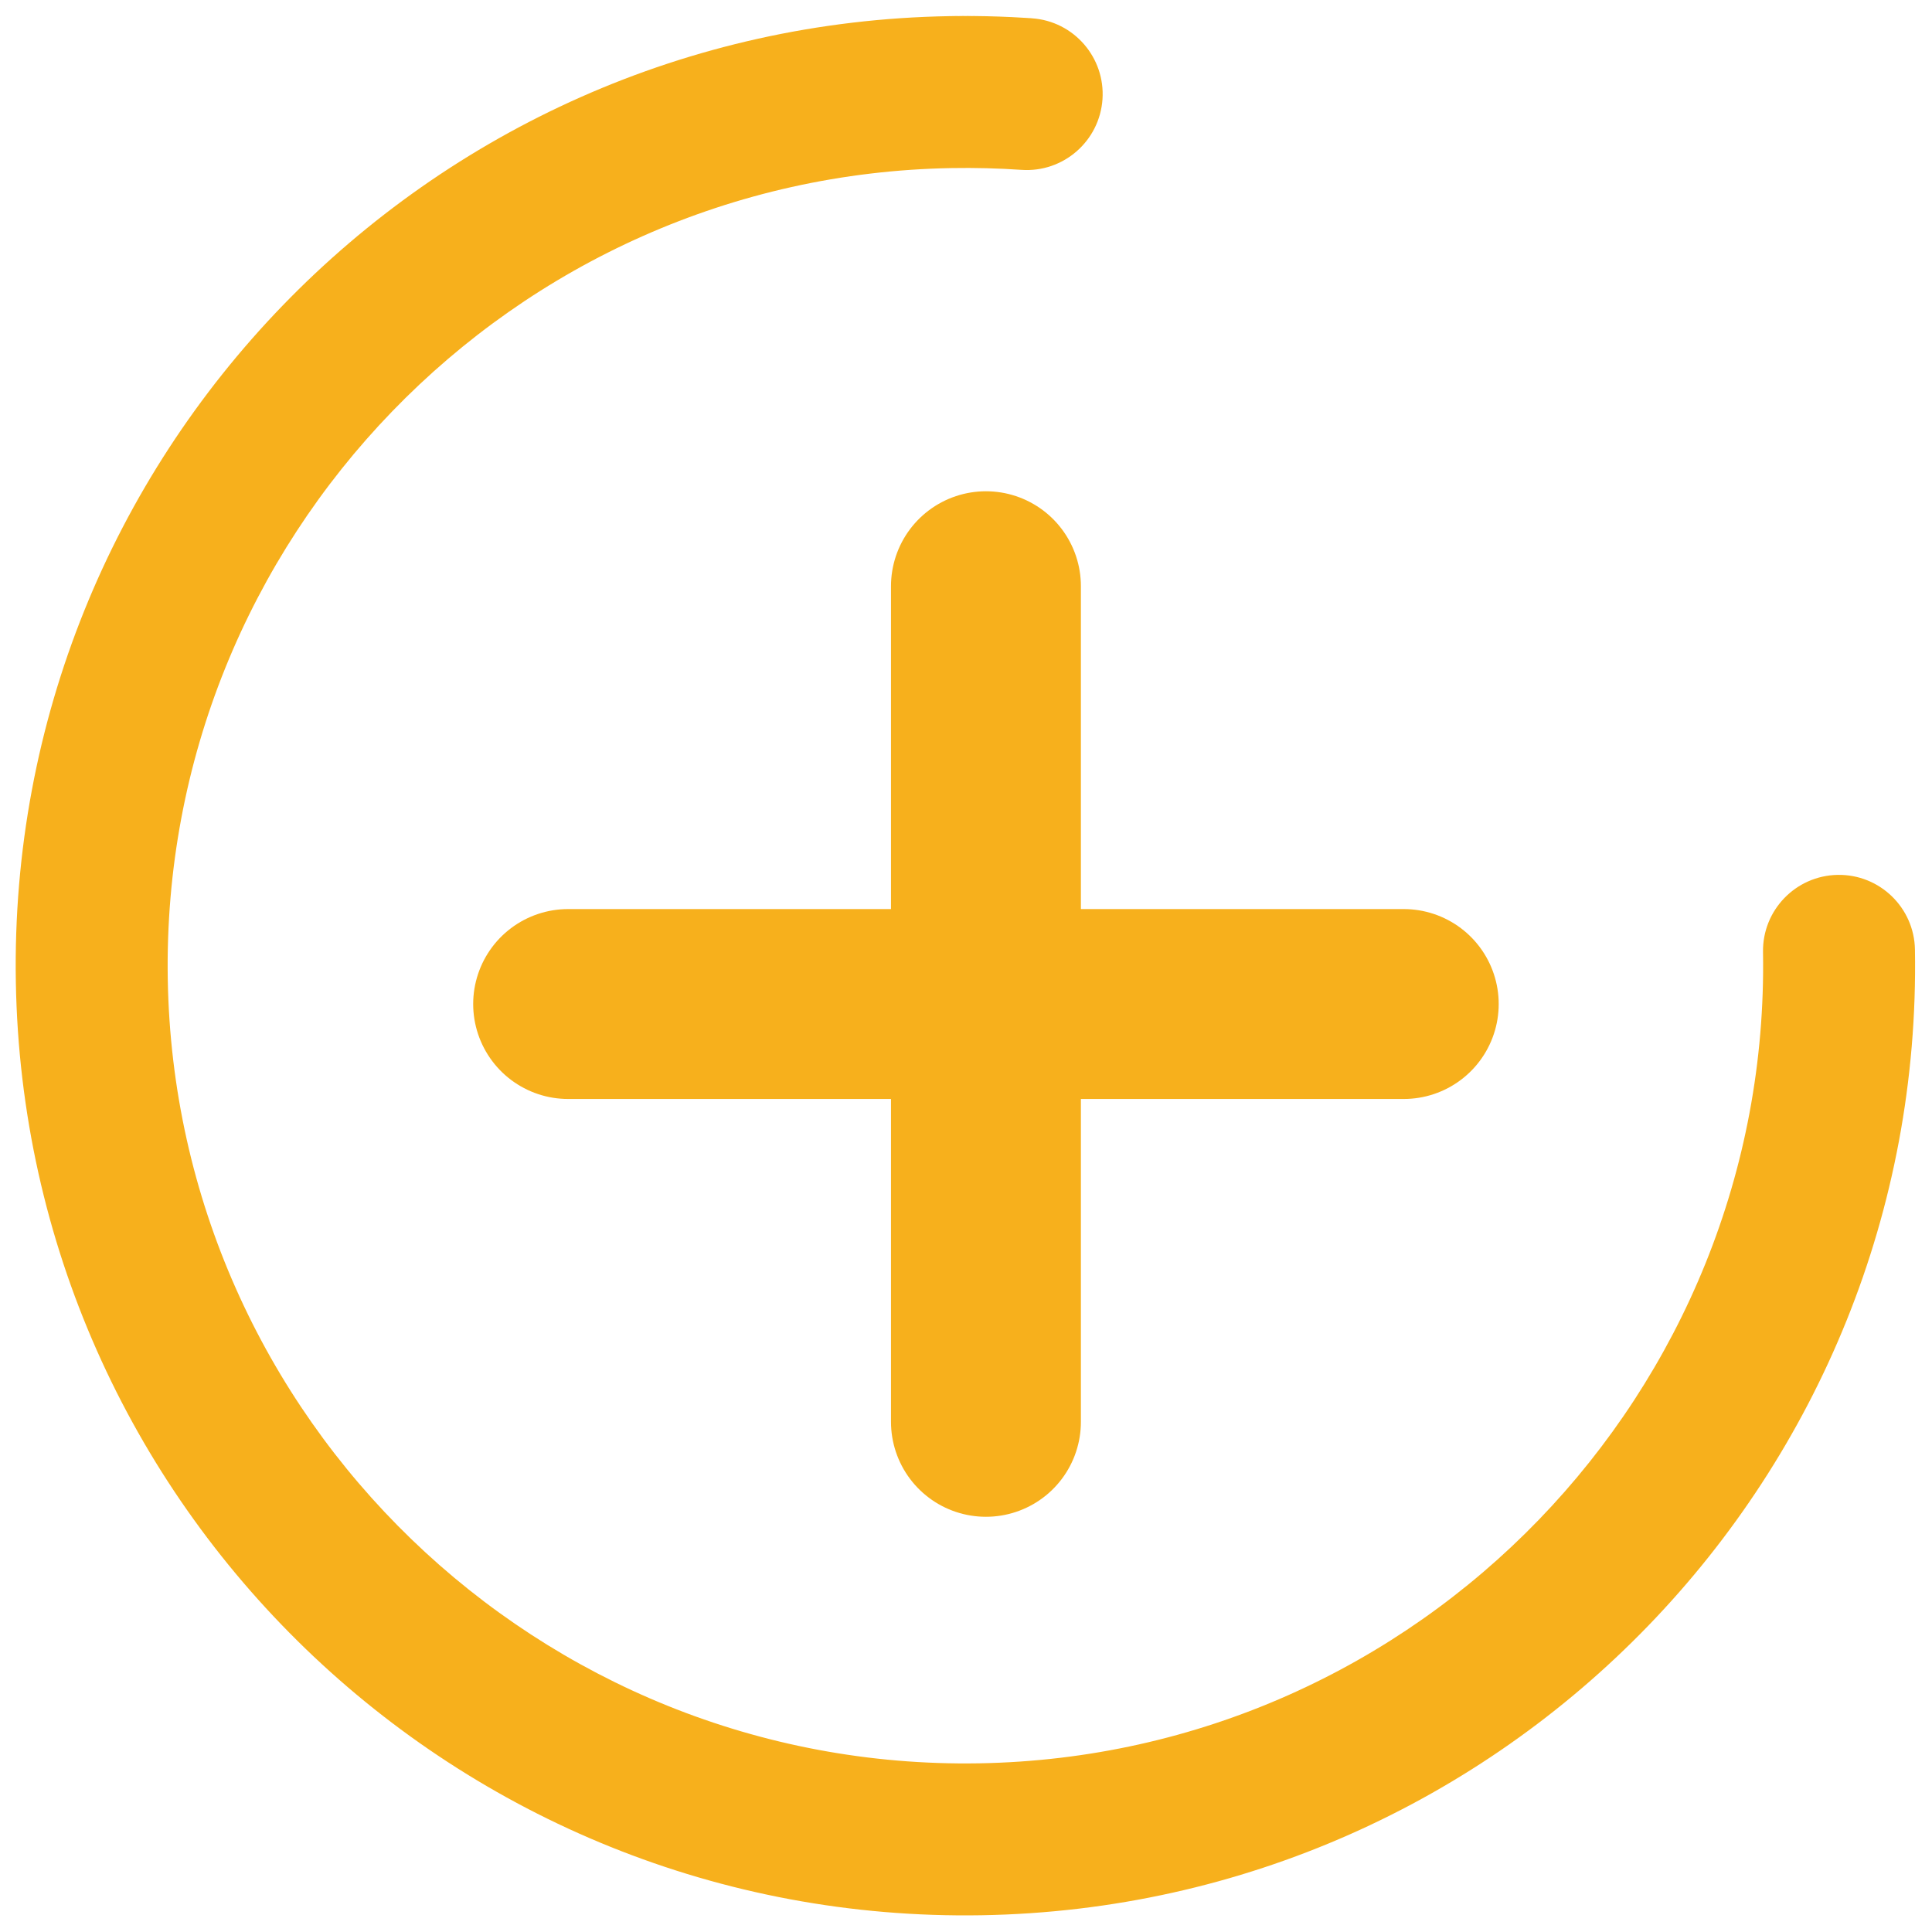 <svg xmlns="http://www.w3.org/2000/svg" width="25.433" height="25.433" viewBox="0 0 25.433 25.433">
  <g id="Group_73827" data-name="Group 73827" transform="translate(-46.283)">
    <g id="Path_1473" data-name="Path 1473" transform="matrix(0.017, 1, -1, 0.017, 71.279, 0)" fill="none" stroke-linecap="round" stroke-dasharray="60 1000">
      <path d="M12.5,0A12.5,12.5,0,1,0,25,12.5,12.5,12.5,0,0,0,12.5,0Z" stroke="none"/>
      <path d="M 12.5 0 C 19.404 0 25 5.596 25 12.5 C 25 19.404 19.404 25 12.5 25 C 5.596 25 0 19.404 0 12.5 C 0 12.497 1.9073486328125e-06 12.494 3.814697265625e-06 12.491 C 3.814697265625e-06 12.49 5.7220458984375e-06 12.489 7.62939453125e-06 12.488 C 9.5367431640625e-06 12.486 1.1444091796875e-05 12.483 1.52587890625e-05 12.481 C 1.71661376953125e-05 12.48 1.9073486328125e-05 12.479 2.09808349609375e-05 12.478 C 2.47955322265625e-05 12.475 2.6702880859375e-05 12.474 3.24249267578125e-05 12.472 C 3.4332275390625e-05 12.47 3.814697265625e-05 12.469 4.00543212890625e-05 12.468 C 4.57763671875e-05 12.466 5.14984130859375e-05 12.464 5.7220458984375e-05 12.462 C 6.103515625e-05 12.461 6.4849853515625e-05 12.46 6.866455078125e-05 12.458 C 7.62939453125e-05 12.456 8.392333984375e-05 12.454 9.34600830078125e-05 12.451 C 9.72747802734375e-05 12.451 9.918212890625e-05 12.45 0 12.449 C 0 12.446 0 12.443 0 12.44 C 0 12.439 0 12.438 0 12.438 C 0 12.435 0 12.433 0 12.43 C 0 12.429 0 12.428 0 12.427 C 0 12.425 0 12.423 0 12.421 C 0 12.42 0 12.418 0 12.417 C 0 12.415 0 12.413 0 12.411 C 0 12.41 0 12.409 0 12.408 C 0 12.405 0 12.403 0 12.401 C 0 12.4 0 12.399 0 12.398 C 0 12.392 0.001 12.385 0.001 12.379 C 0.001 12.379 0.001 12.378 0.001 12.377 C 0.001 12.375 0.001 12.372 0.001 12.37 C 0.001 12.369 0.001 12.368 0.001 12.367 C 0.001 12.364 0.001 12.362 0.001 12.36 C 0.001 12.359 0.001 12.358 0.001 12.357 C 0.001 12.355 0.001 12.353 0.001 12.35 C 0.001 12.349 0.001 12.349 0.001 12.348 C 0.001 12.345 0.001 12.342 0.001 12.34 C 0.001 12.339 0.001 12.339 0.001 12.338 C 0.001 12.331 0.001 12.325 0.001 12.319 C 0.001 12.318 0.001 12.318 0.001 12.317 C 0.001 12.314 0.001 12.312 0.001 12.309 C 0.001 12.308 0.001 12.308 0.001 12.307 C 0.002 12.304 0.002 12.302 0.002 12.299 C 0.002 12.299 0.002 12.298 0.002 12.297 C 0.002 12.295 0.002 12.292 0.002 12.289 C 0.002 12.289 0.002 12.288 0.002 12.288 C 0.002 12.278 0.002 12.268 0.002 12.258 C 0.002 12.258 0.002 12.257 0.002 12.257 C 0.002 12.255 0.002 12.251 0.002 12.248 C 0.002 12.248 0.003 12.247 0.003 12.247 C 0.003 12.245 0.003 12.241 0.003 12.238 C 0.003 12.238 0.003 12.238 0.003 12.237 C 0.003 12.224 0.003 12.211 0.004 12.198 C 0.004 12.197 0.004 12.197 0.004 12.197 C 0.004 12.194 0.004 12.191 0.004 12.188 C 0.004 12.188 0.004 12.187 0.004 12.187 C 0.004 12.184 0.004 12.181 0.004 12.178 C 0.004 12.177 0.004 12.177 0.004 12.177 C 0.01 11.953 0.021 11.73 0.039 11.509 C 0.039 11.509 0.039 11.508 0.039 11.508 C 0.04 11.495 0.041 11.483 0.042 11.469 C 0.042 11.469 0.042 11.468 0.042 11.468 C 0.042 11.465 0.042 11.463 0.043 11.46 C 0.043 11.459 0.043 11.459 0.043 11.458 C 0.043 11.455 0.043 11.453 0.043 11.451 C 0.043 11.45 0.044 11.449 0.044 11.448 C 0.044 11.446 0.044 11.443 0.044 11.44 C 0.044 11.44 0.044 11.439 0.044 11.439 C 0.045 11.436 0.045 11.433 0.045 11.429 C 0.045 11.429 0.045 11.428 0.045 11.428 C 0.046 11.425 0.046 11.423 0.046 11.42 C 0.046 11.419 0.046 11.418 0.046 11.416 C 0.046 11.415 0.047 11.414 0.047 11.412 C 0.094 10.862 0.579 10.455 1.129 10.502 C 1.679 10.55 2.087 11.034 2.039 11.585 C 2.013 11.887 2 12.195 2 12.5 C 2 18.29 6.71 23 12.5 23 C 18.29 23 23 18.29 23 12.5 C 23 6.71 18.29 2 12.5 2 C 11.948 2 11.5 1.552 11.5 1 C 11.5 0.448 11.948 0 12.5 0 C 12.5 0 12.5 0 12.5 0 Z" stroke="none" fill="#f7b01c"/>
    </g>
    <g id="Group_73796" data-name="Group 73796" transform="translate(46.5 0.217)">
      <line id="Line_102" data-name="Line 102" y2="11" transform="translate(12.762 7.5)" fill="none" stroke="#f7b01c" stroke-linecap="round" stroke-width="2.5"/>
      <line id="Line_103" data-name="Line 103" y2="11" transform="translate(18.262 13) rotate(90)" fill="none" stroke="#f7b01c" stroke-linecap="round" stroke-width="2.5"/>
    </g>
  </g>
</svg>
